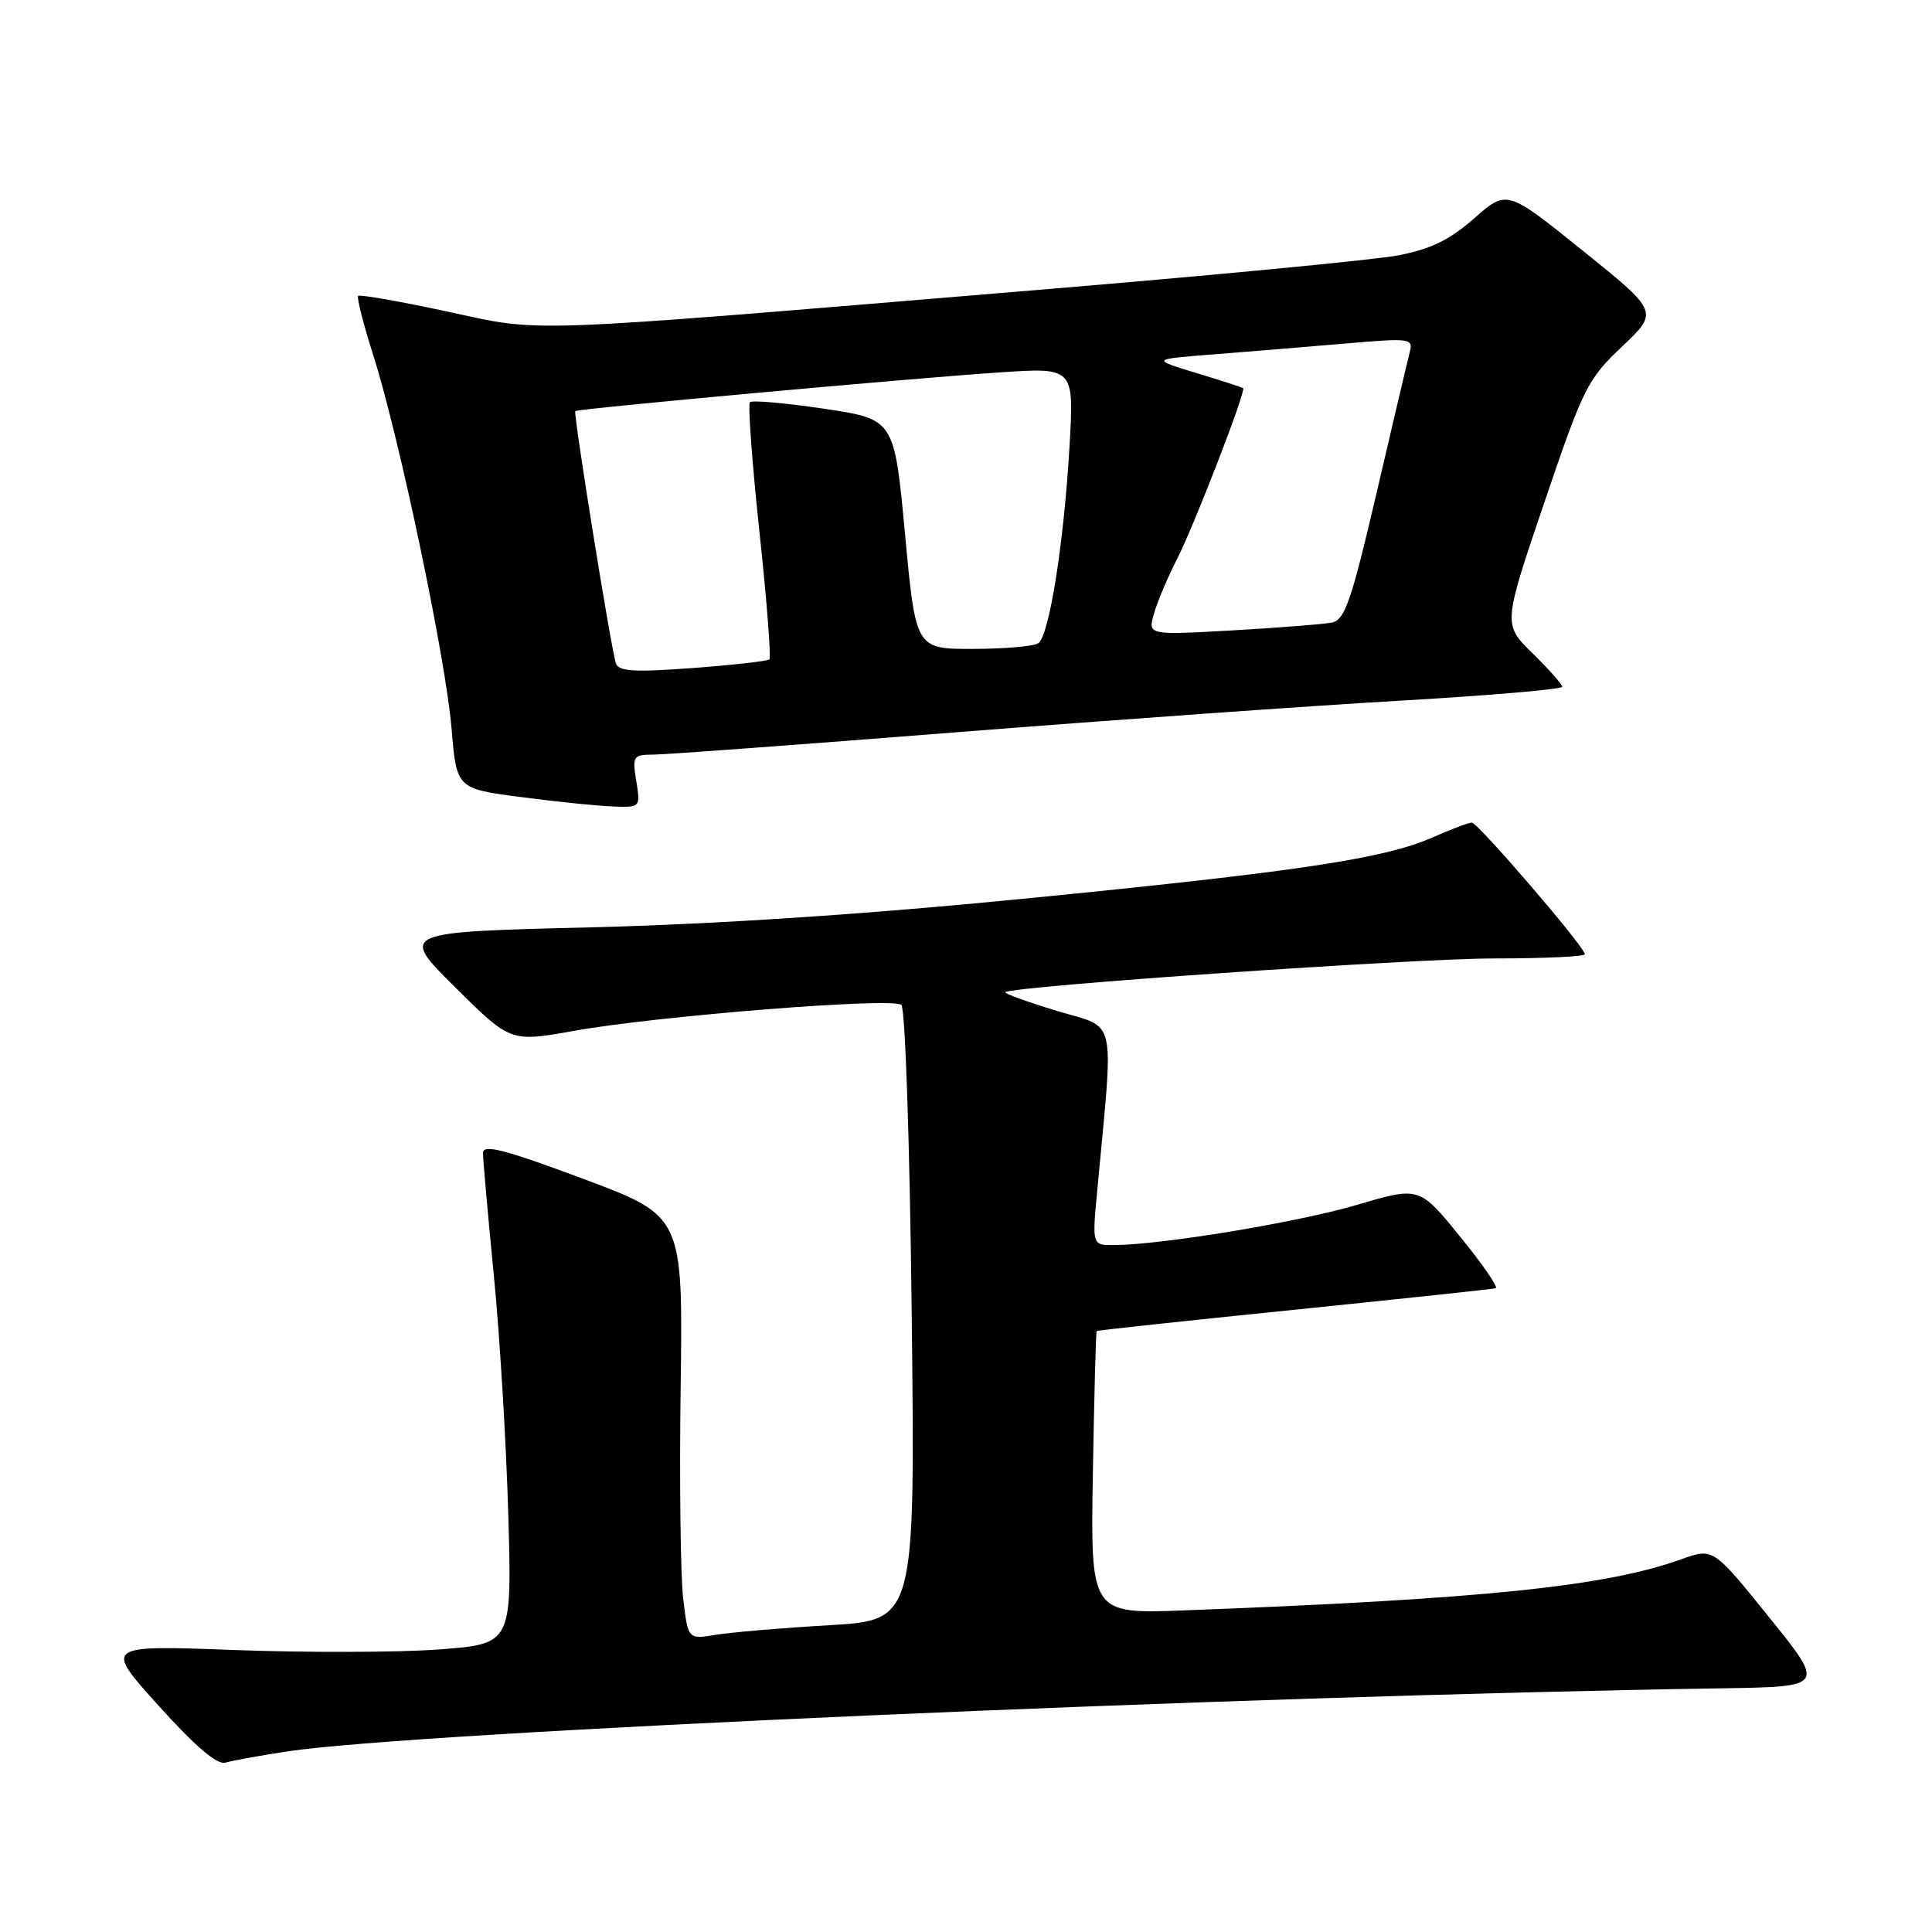 <?xml version="1.0" encoding="UTF-8" standalone="no"?>
<!DOCTYPE svg PUBLIC "-//W3C//DTD SVG 1.1//EN" "http://www.w3.org/Graphics/SVG/1.1/DTD/svg11.dtd" >
<svg xmlns="http://www.w3.org/2000/svg" xmlns:xlink="http://www.w3.org/1999/xlink" version="1.1" viewBox="0 0 256 256">
 <g >
 <path fill="currentColor"
d=" M 38.00 232.08 C 54.91 229.50 163.67 224.71 228.17 223.71 C 241.85 223.50 241.85 223.50 234.42 214.30 C 227.00 205.09 227.00 205.09 222.75 206.62 C 212.71 210.22 196.49 211.89 157.00 213.38 C 144.50 213.86 144.50 213.86 144.81 195.20 C 144.99 184.93 145.21 176.46 145.31 176.37 C 145.42 176.27 157.20 175.01 171.50 173.55 C 185.80 172.09 197.81 170.81 198.19 170.70 C 198.57 170.59 196.45 167.51 193.47 163.86 C 188.07 157.21 188.07 157.21 179.78 159.66 C 171.97 161.96 153.98 164.94 147.61 164.98 C 144.71 165.00 144.71 165.00 145.39 157.75 C 147.59 134.08 148.11 136.39 140.09 133.96 C 136.13 132.76 133.03 131.64 133.20 131.47 C 133.99 130.68 187.29 127.00 197.95 127.00 C 204.58 127.00 210.00 126.75 210.00 126.44 C 210.00 125.49 195.83 109.00 195.02 109.00 C 194.60 109.00 192.25 109.89 189.80 110.97 C 183.44 113.78 171.87 115.52 135.50 119.10 C 114.60 121.16 94.73 122.47 78.22 122.88 C 52.94 123.50 52.94 123.50 60.29 130.80 C 67.65 138.10 67.65 138.10 76.07 136.59 C 87.23 134.60 118.25 132.14 119.43 133.15 C 119.95 133.61 120.55 151.38 120.81 174.32 C 121.26 214.68 121.26 214.68 109.88 215.35 C 103.62 215.71 96.85 216.29 94.84 216.62 C 91.17 217.23 91.17 217.23 90.53 211.87 C 90.17 208.92 90.02 196.29 90.19 183.82 C 90.50 161.14 90.50 161.14 77.25 156.19 C 66.81 152.30 64.00 151.57 64.00 152.78 C 64.00 153.63 64.64 160.89 65.43 168.91 C 66.22 176.93 67.08 191.22 67.35 200.66 C 67.84 217.83 67.84 217.83 58.17 218.56 C 52.85 218.96 40.69 218.99 31.14 218.64 C 13.78 217.99 13.78 217.99 21.02 226.02 C 25.89 231.43 28.79 233.89 29.88 233.56 C 30.77 233.29 34.42 232.63 38.00 232.08 Z  M 84.31 103.50 C 83.77 100.18 83.89 100.00 86.62 99.99 C 88.20 99.98 106.38 98.64 127.00 97.01 C 147.62 95.38 174.06 93.50 185.75 92.83 C 197.44 92.15 207.00 91.33 207.00 91.00 C 207.00 90.68 205.23 88.68 203.08 86.57 C 199.15 82.74 199.15 82.74 204.62 66.62 C 209.78 51.40 210.36 50.24 214.94 45.91 C 219.79 41.32 219.79 41.32 209.73 33.22 C 199.67 25.12 199.67 25.12 195.34 28.93 C 192.09 31.79 189.58 33.01 185.26 33.84 C 182.09 34.44 160.38 36.52 137.00 38.46 C 67.55 44.23 72.22 44.06 59.17 41.26 C 52.94 39.92 47.67 39.00 47.46 39.21 C 47.25 39.42 48.15 42.97 49.47 47.10 C 52.92 57.98 59.05 87.18 59.83 96.50 C 60.50 104.50 60.50 104.50 69.00 105.61 C 73.67 106.23 79.16 106.79 81.19 106.86 C 84.86 107.00 84.87 106.99 84.31 103.50 Z  M 81.60 87.87 C 80.91 85.64 75.94 54.73 76.23 54.47 C 76.61 54.15 120.48 50.14 132.41 49.35 C 142.32 48.68 142.32 48.68 141.72 59.09 C 140.98 71.91 139.03 84.25 137.58 85.23 C 136.99 85.64 133.09 85.98 128.92 85.98 C 121.34 86.00 121.34 86.00 119.92 70.77 C 118.50 55.55 118.50 55.55 109.20 54.16 C 104.08 53.40 99.66 53.01 99.37 53.29 C 99.09 53.58 99.65 61.27 100.62 70.38 C 101.60 79.49 102.19 87.13 101.95 87.37 C 101.70 87.60 97.12 88.12 91.76 88.52 C 83.93 89.09 81.94 88.97 81.60 87.87 Z  M 152.91 81.30 C 153.36 79.73 154.75 76.44 156.00 74.00 C 158.26 69.57 165.14 51.77 164.72 51.43 C 164.60 51.33 161.80 50.42 158.50 49.42 C 152.50 47.60 152.50 47.60 161.00 46.94 C 165.68 46.57 173.51 45.93 178.40 45.51 C 186.82 44.78 187.27 44.84 186.81 46.62 C 186.54 47.65 184.56 56.05 182.41 65.29 C 179.08 79.58 178.20 82.14 176.50 82.49 C 175.40 82.71 169.46 83.18 163.30 83.53 C 152.09 84.16 152.09 84.16 152.91 81.30 Z "/>
</g>
</svg>